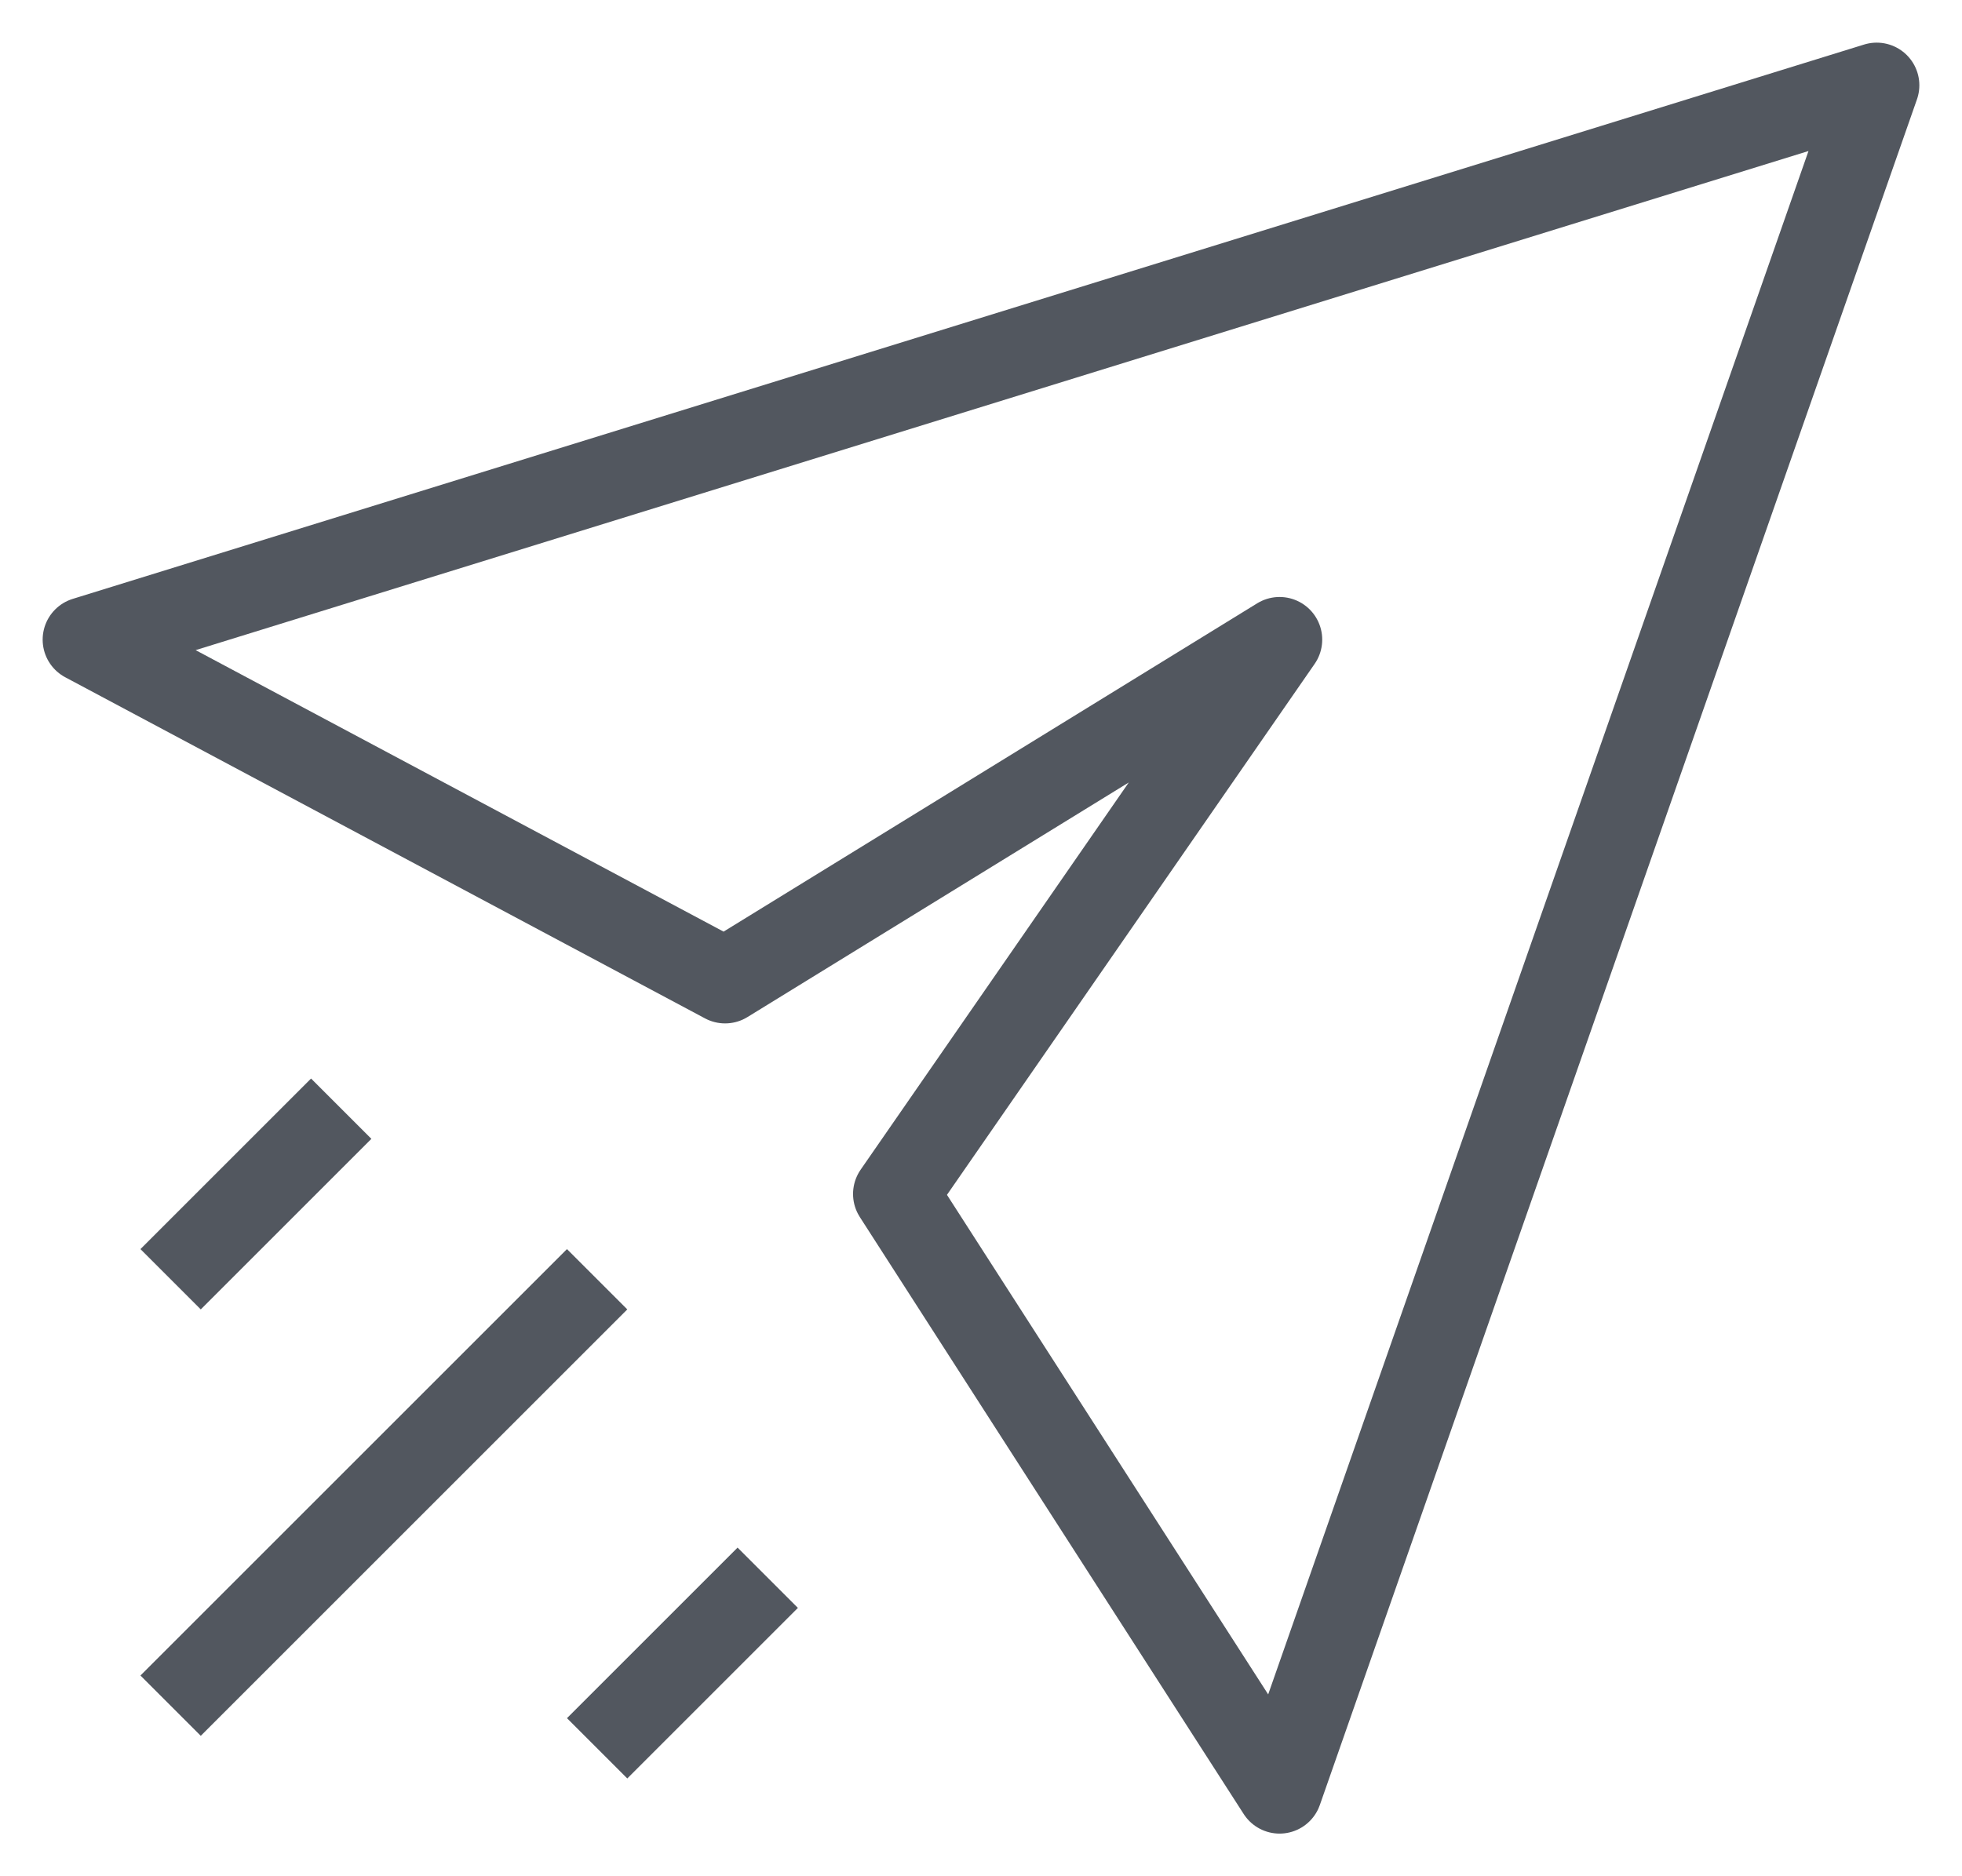 <svg width="23" height="22" viewBox="0 0 23 22" fill="none" xmlns="http://www.w3.org/2000/svg">
<path d="M7 15L2 20M9 18.5L7 20.5M4 13L2 15M22 1L15 21L10.5 14L15 7.5L8.5 11.5L1 7.5L22 1Z" stroke="#52575F" stroke-linejoin="round"/>
</svg>
